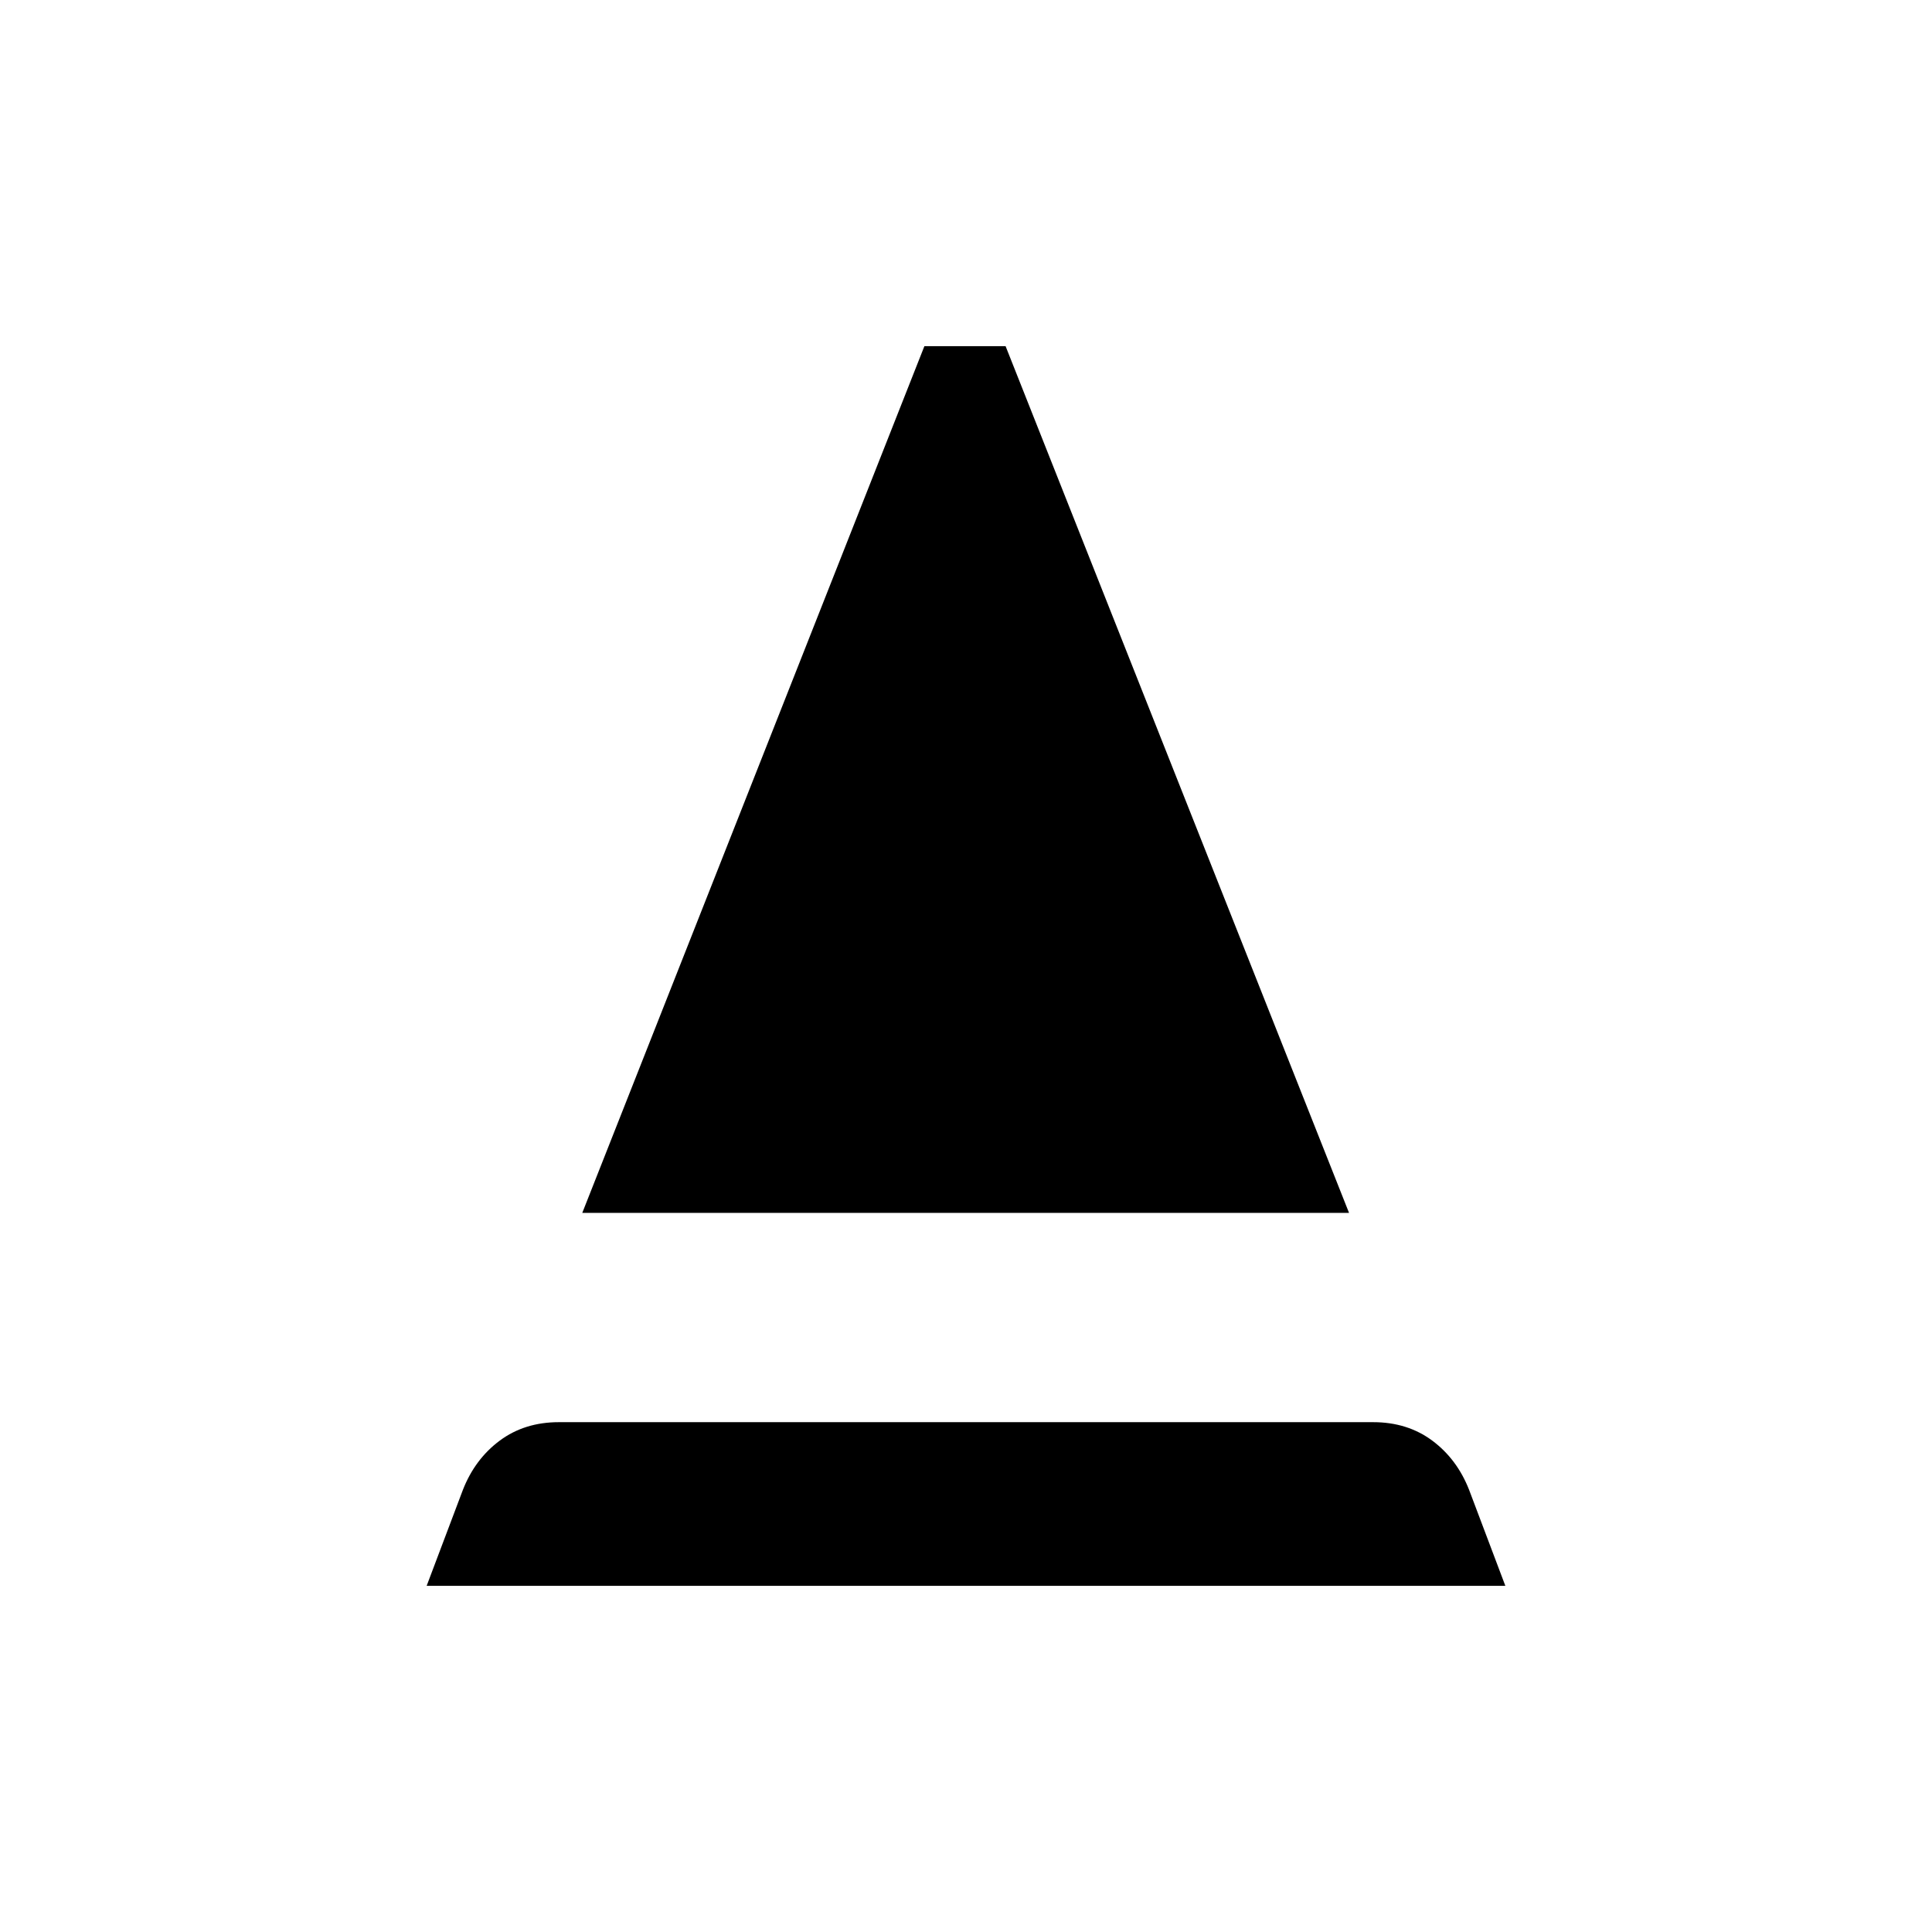 <svg xmlns="http://www.w3.org/2000/svg" height="40" viewBox="0 -960 960 960" width="40"><path d="m212-172 18-47.67q6-15.33 18.33-24.5 12.34-9.16 29.34-9.16h404.66q17 0 29.34 9.16Q724-235 730-219.67L748-172H212Zm77.33-185.33 170-430.67h40.34l170.66 430.67h-381Z"/></svg>